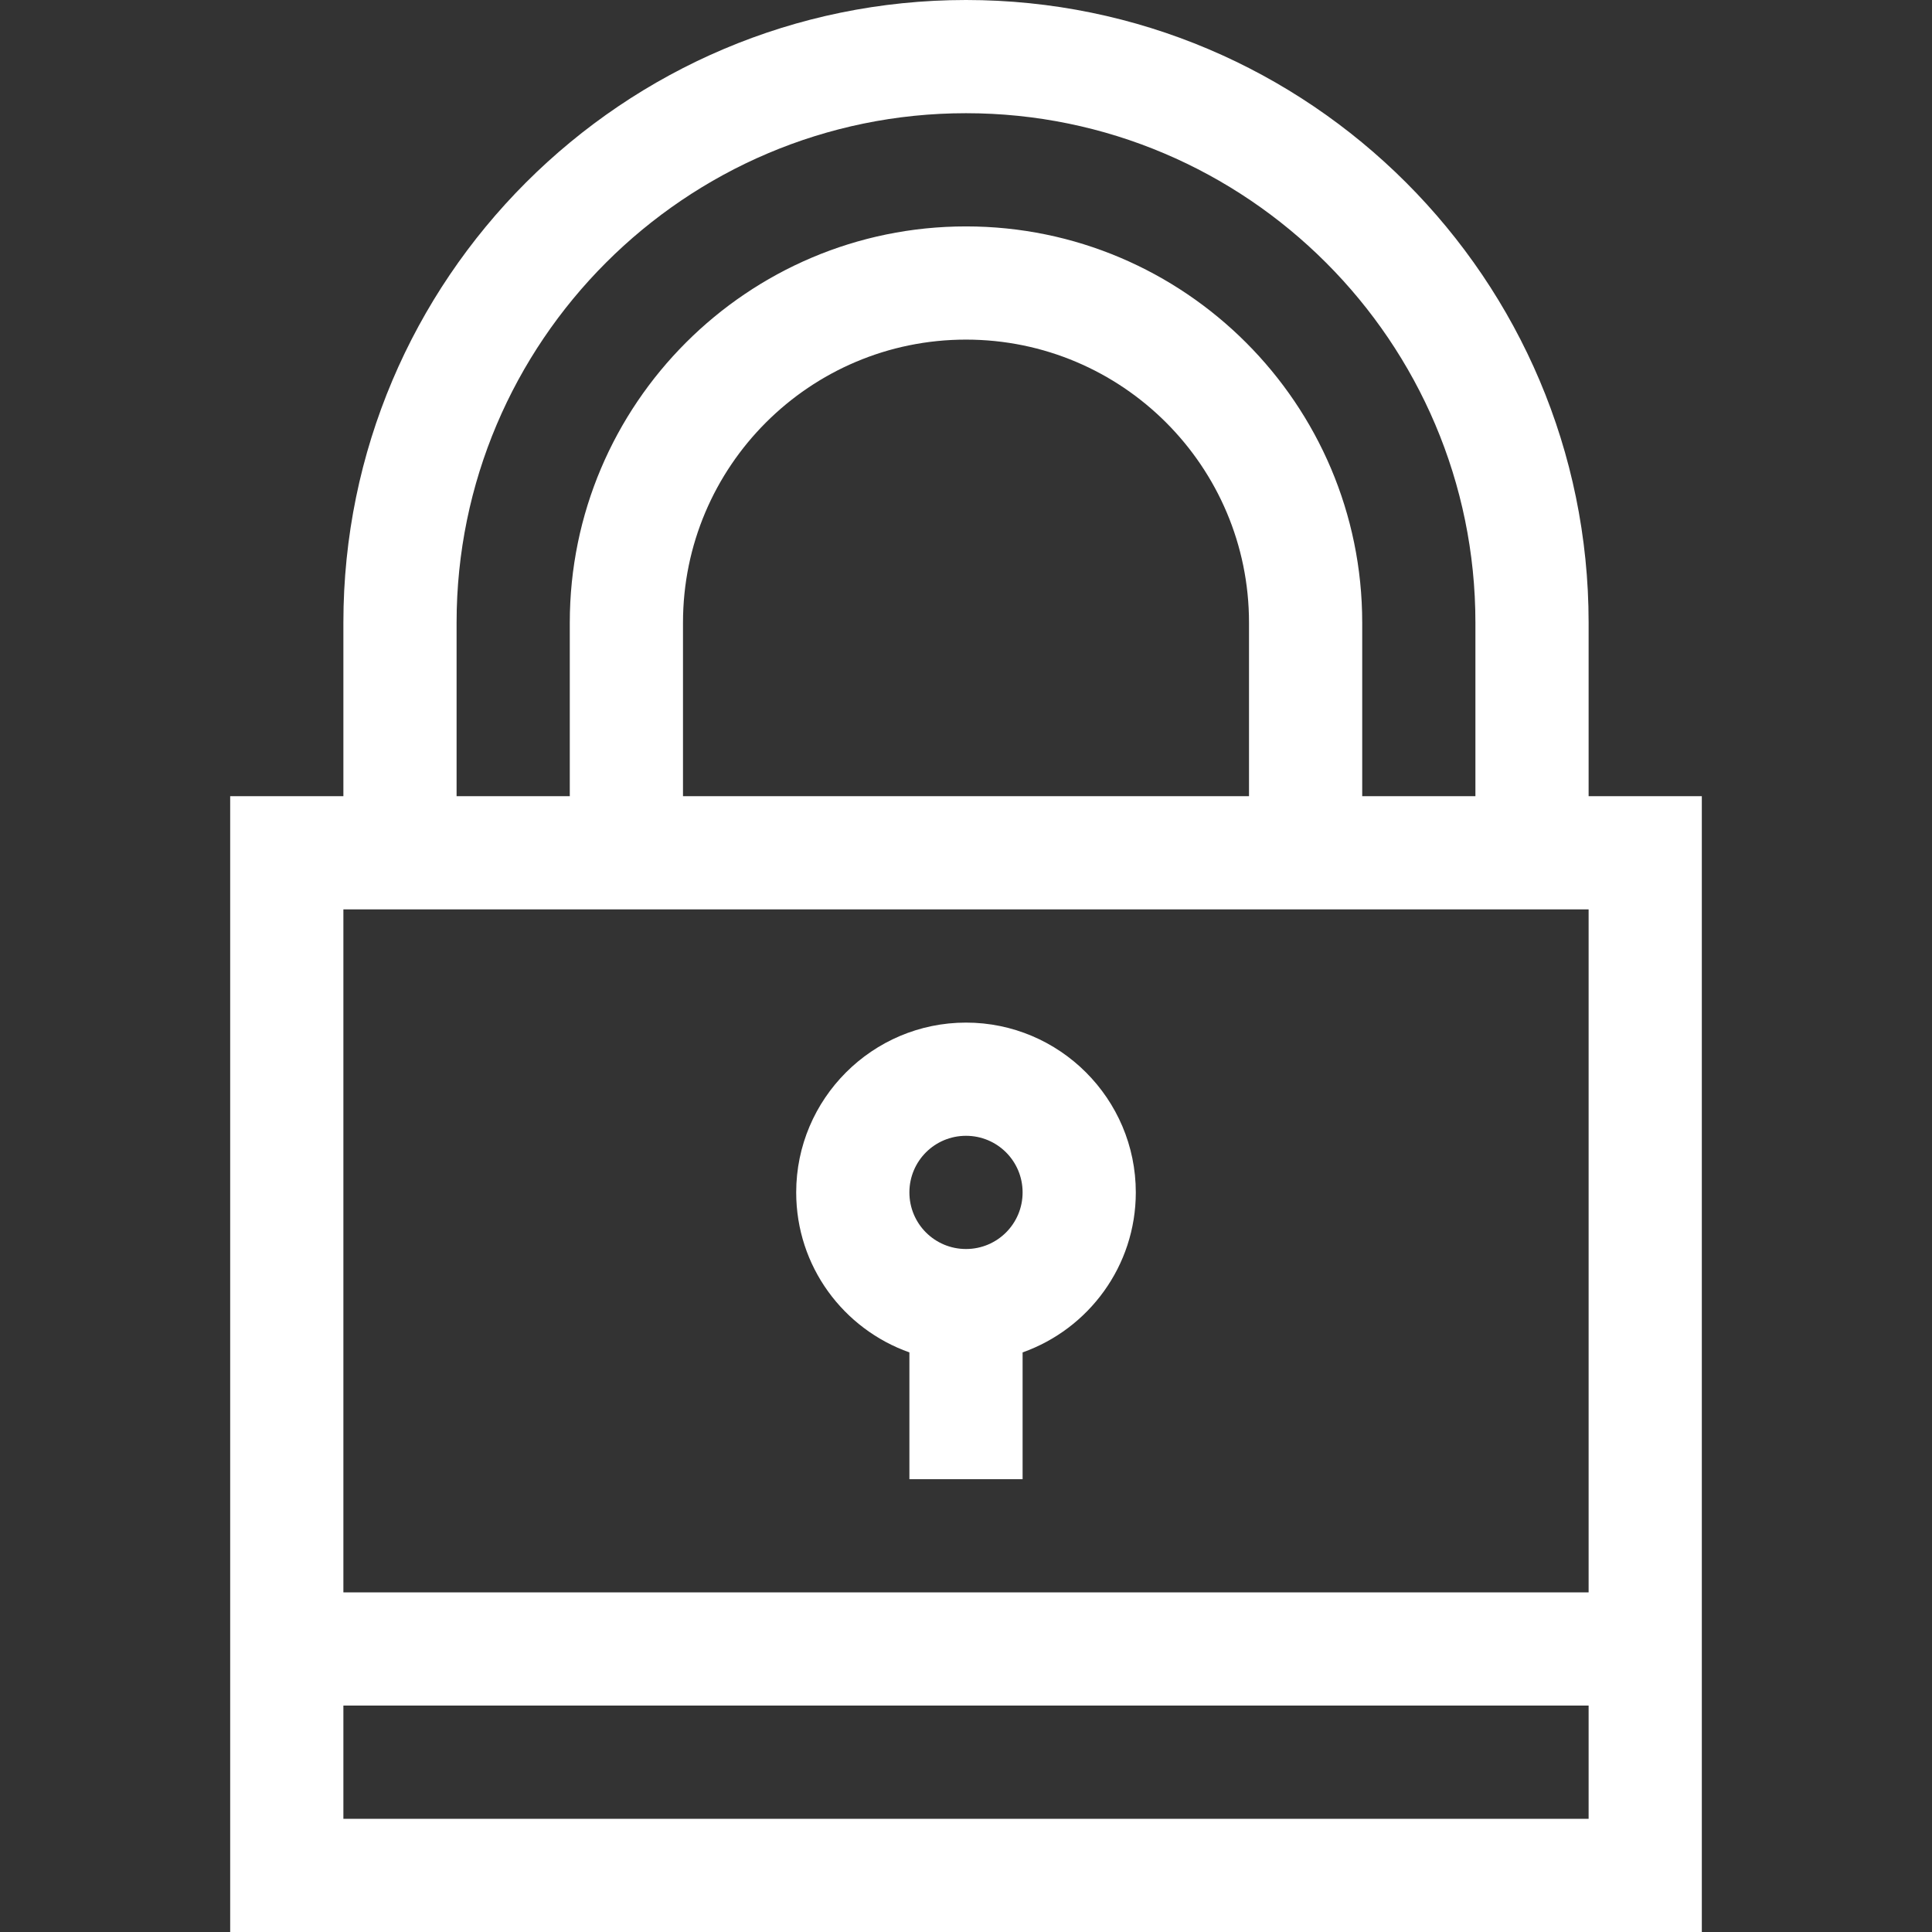 <?xml version="1.0" encoding="utf-8"?>
<!-- Generator: Adobe Illustrator 19.0.0, SVG Export Plug-In . SVG Version: 6.00 Build 0)  -->
<svg version="1.1" id="Capa_1" xmlns="http://www.w3.org/2000/svg" xmlns:xlink="http://www.w3.org/1999/xlink" x="0px" y="0px"
	 viewBox="-49 141 512 512" style="enable-background:new -49 141 512 512;" xml:space="preserve">
<rect x="-49" y="141" width="512" height="512" fill="#333333" stroke="none"/>
<style type="text/css">
	.st0{fill:#FFFFFF;}
</style>
<g>
	<g>
		<path class="st0" d="M372,352v-46c0-91-74-165-165-165S42,215,42,306v46H12v301h390V352H372z M72,306c0-74.4,60.6-135,135-135
			s135,60.6,135,135v46h-30v-46c0-57.9-47.1-105-105-105s-105,47.1-105,105v46H72V306z M282,306v46H132v-46c0-41.4,33.6-75,75-75
			S282,264.6,282,306z M372,623H42v-30h330V623z M372,563H42V382c9.7,0,302,0,330,0V563z"/>
	</g>
</g>
<g>
	<g>
		<path class="st0" d="M207,412c-24.8,0-45,20.2-45,45c0,19.6,12.5,36.2,30,42.4V533h30v-33.6c17.5-6.2,30-22.9,30-42.4
			C252,432.2,231.8,412,207,412z M207,472c-8.3,0-15-6.7-15-15s6.7-15,15-15s15,6.7,15,15S215.3,472,207,472z"/>
	</g>
</g>
</svg>
